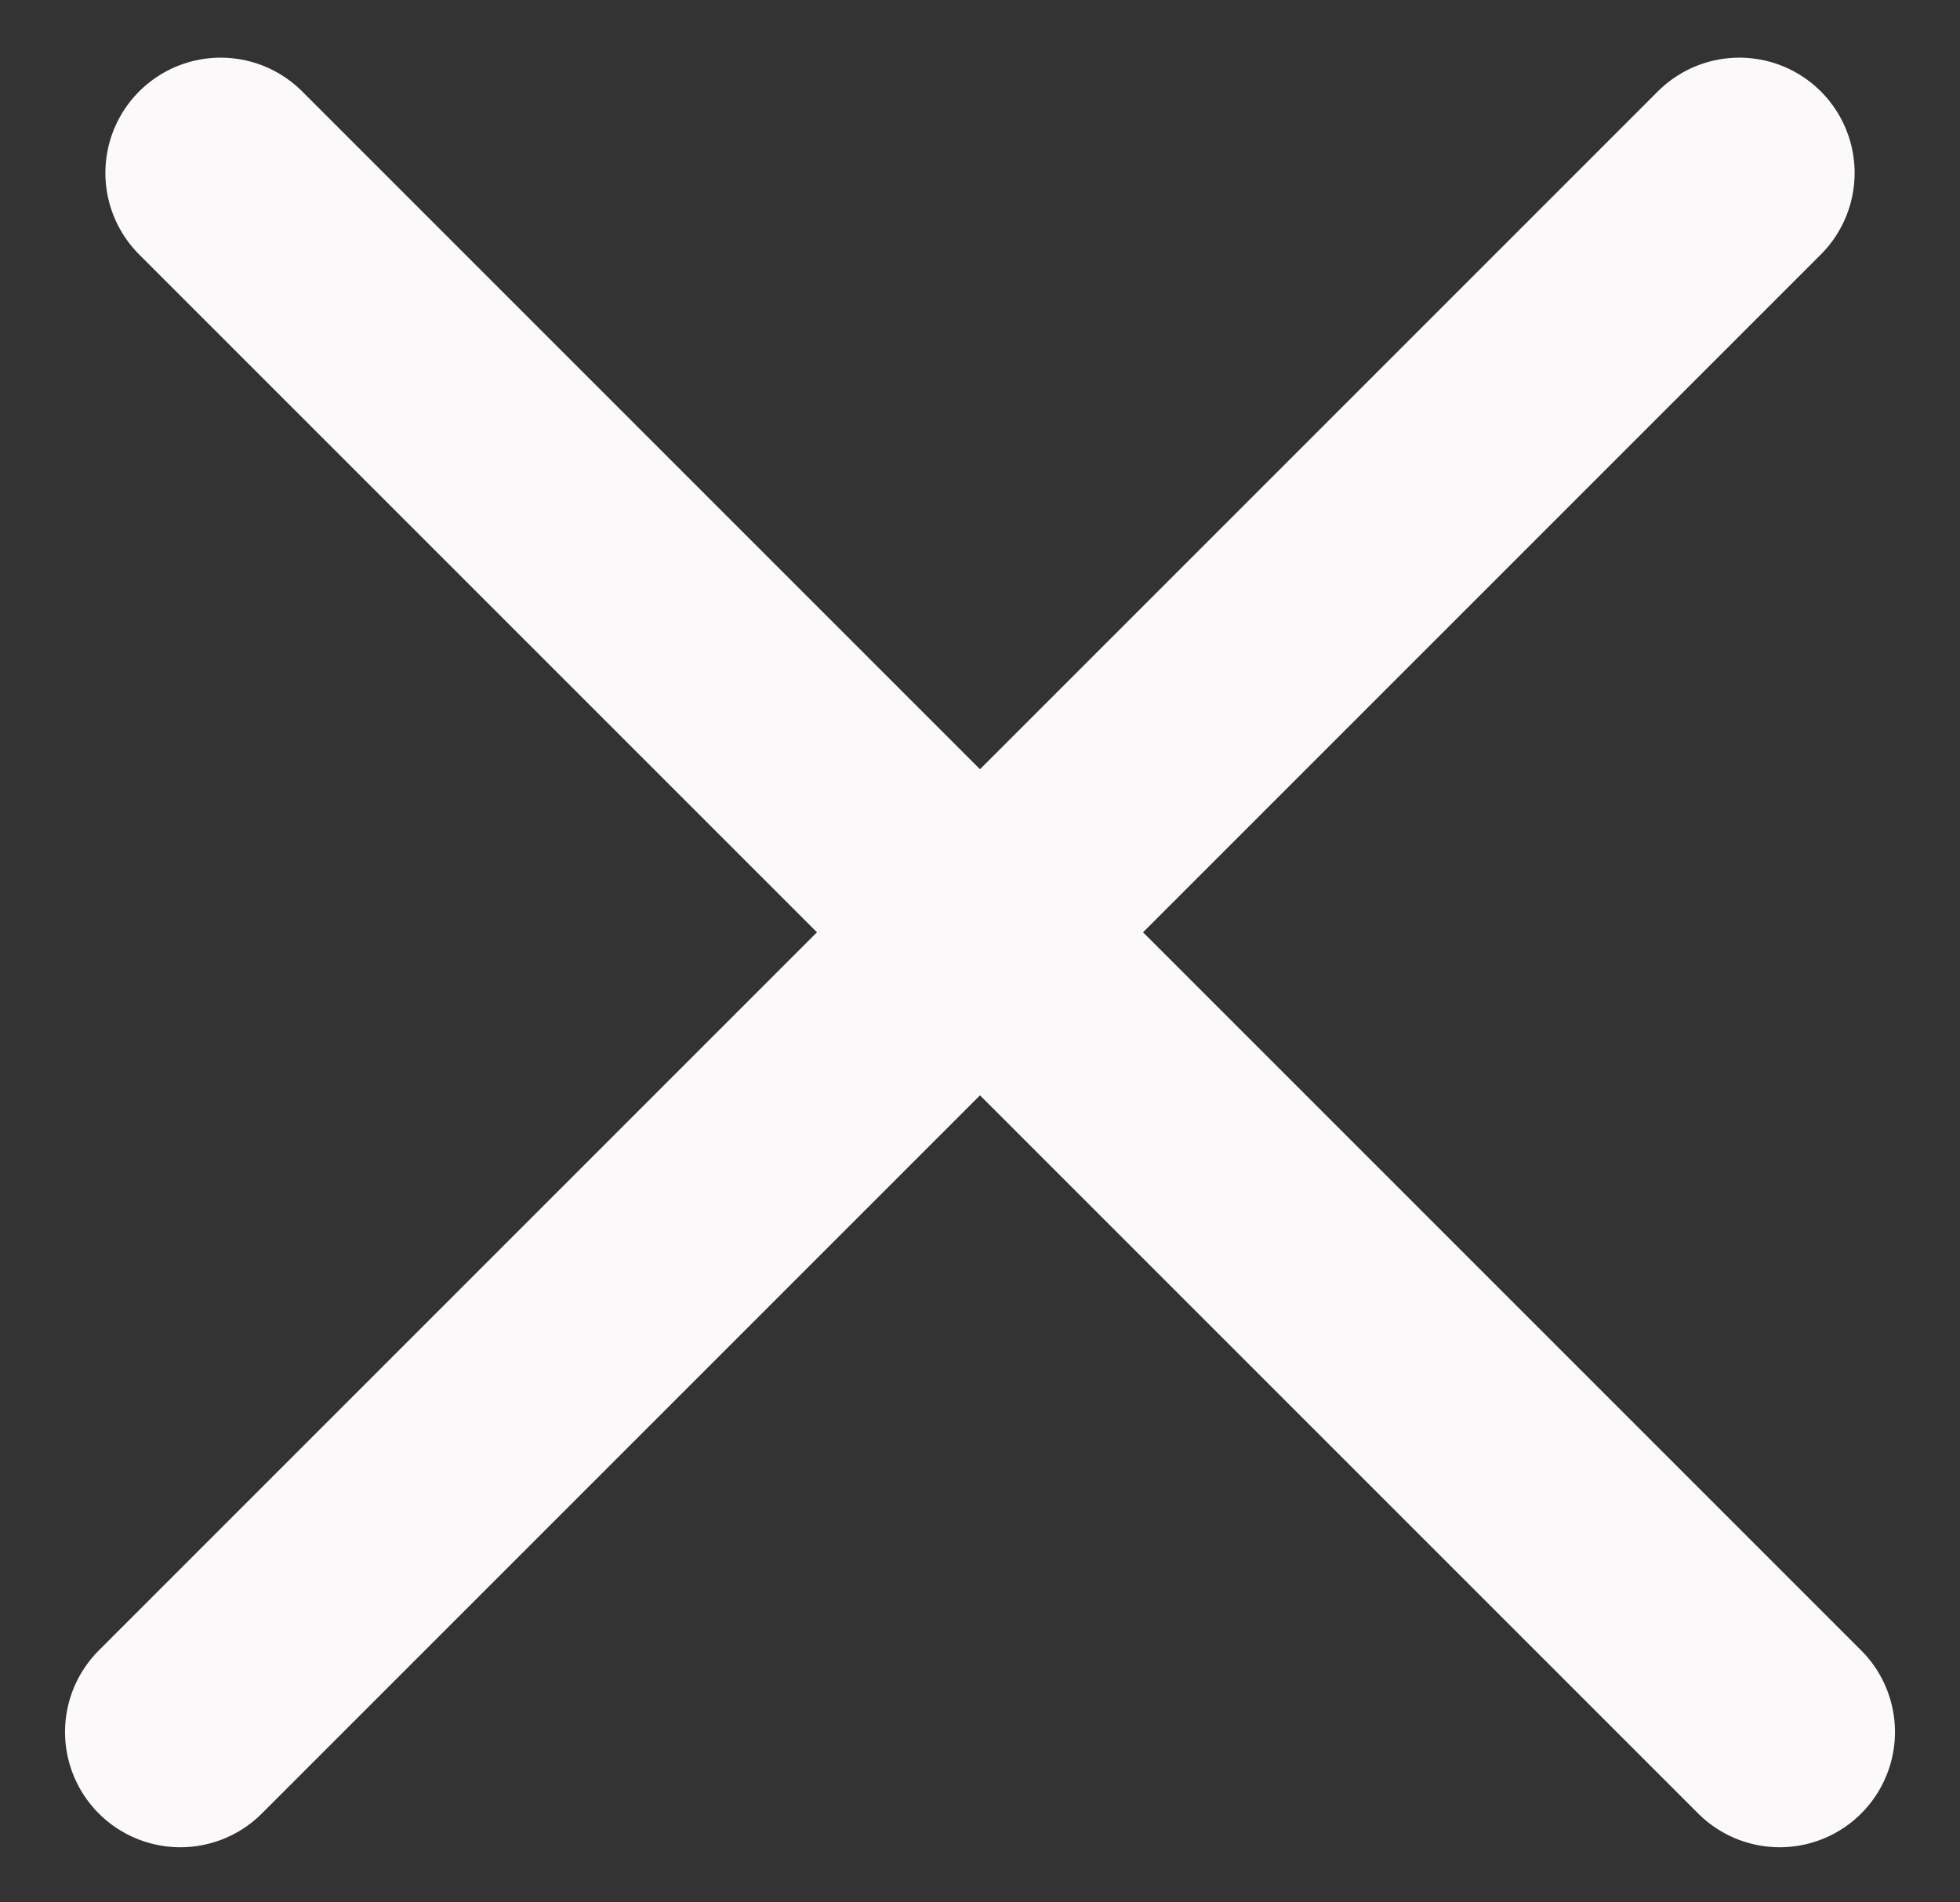 <svg width="34" height="33" viewBox="0 0 34 33" fill="none" xmlns="http://www.w3.org/2000/svg">
<rect x="0" y="0" width="34" height="33" fill="#333333" stroke="none"/>
<line x1="3.128" y1="30.044" x2="30.172" y2="3" stroke="#FBF9FA" stroke-width="4" stroke-linecap="round"/>
<line x1="3.828" y1="3" x2="30.872" y2="30.044" stroke="#FBF9FA" stroke-width="4" stroke-linecap="round"/>
</svg>

